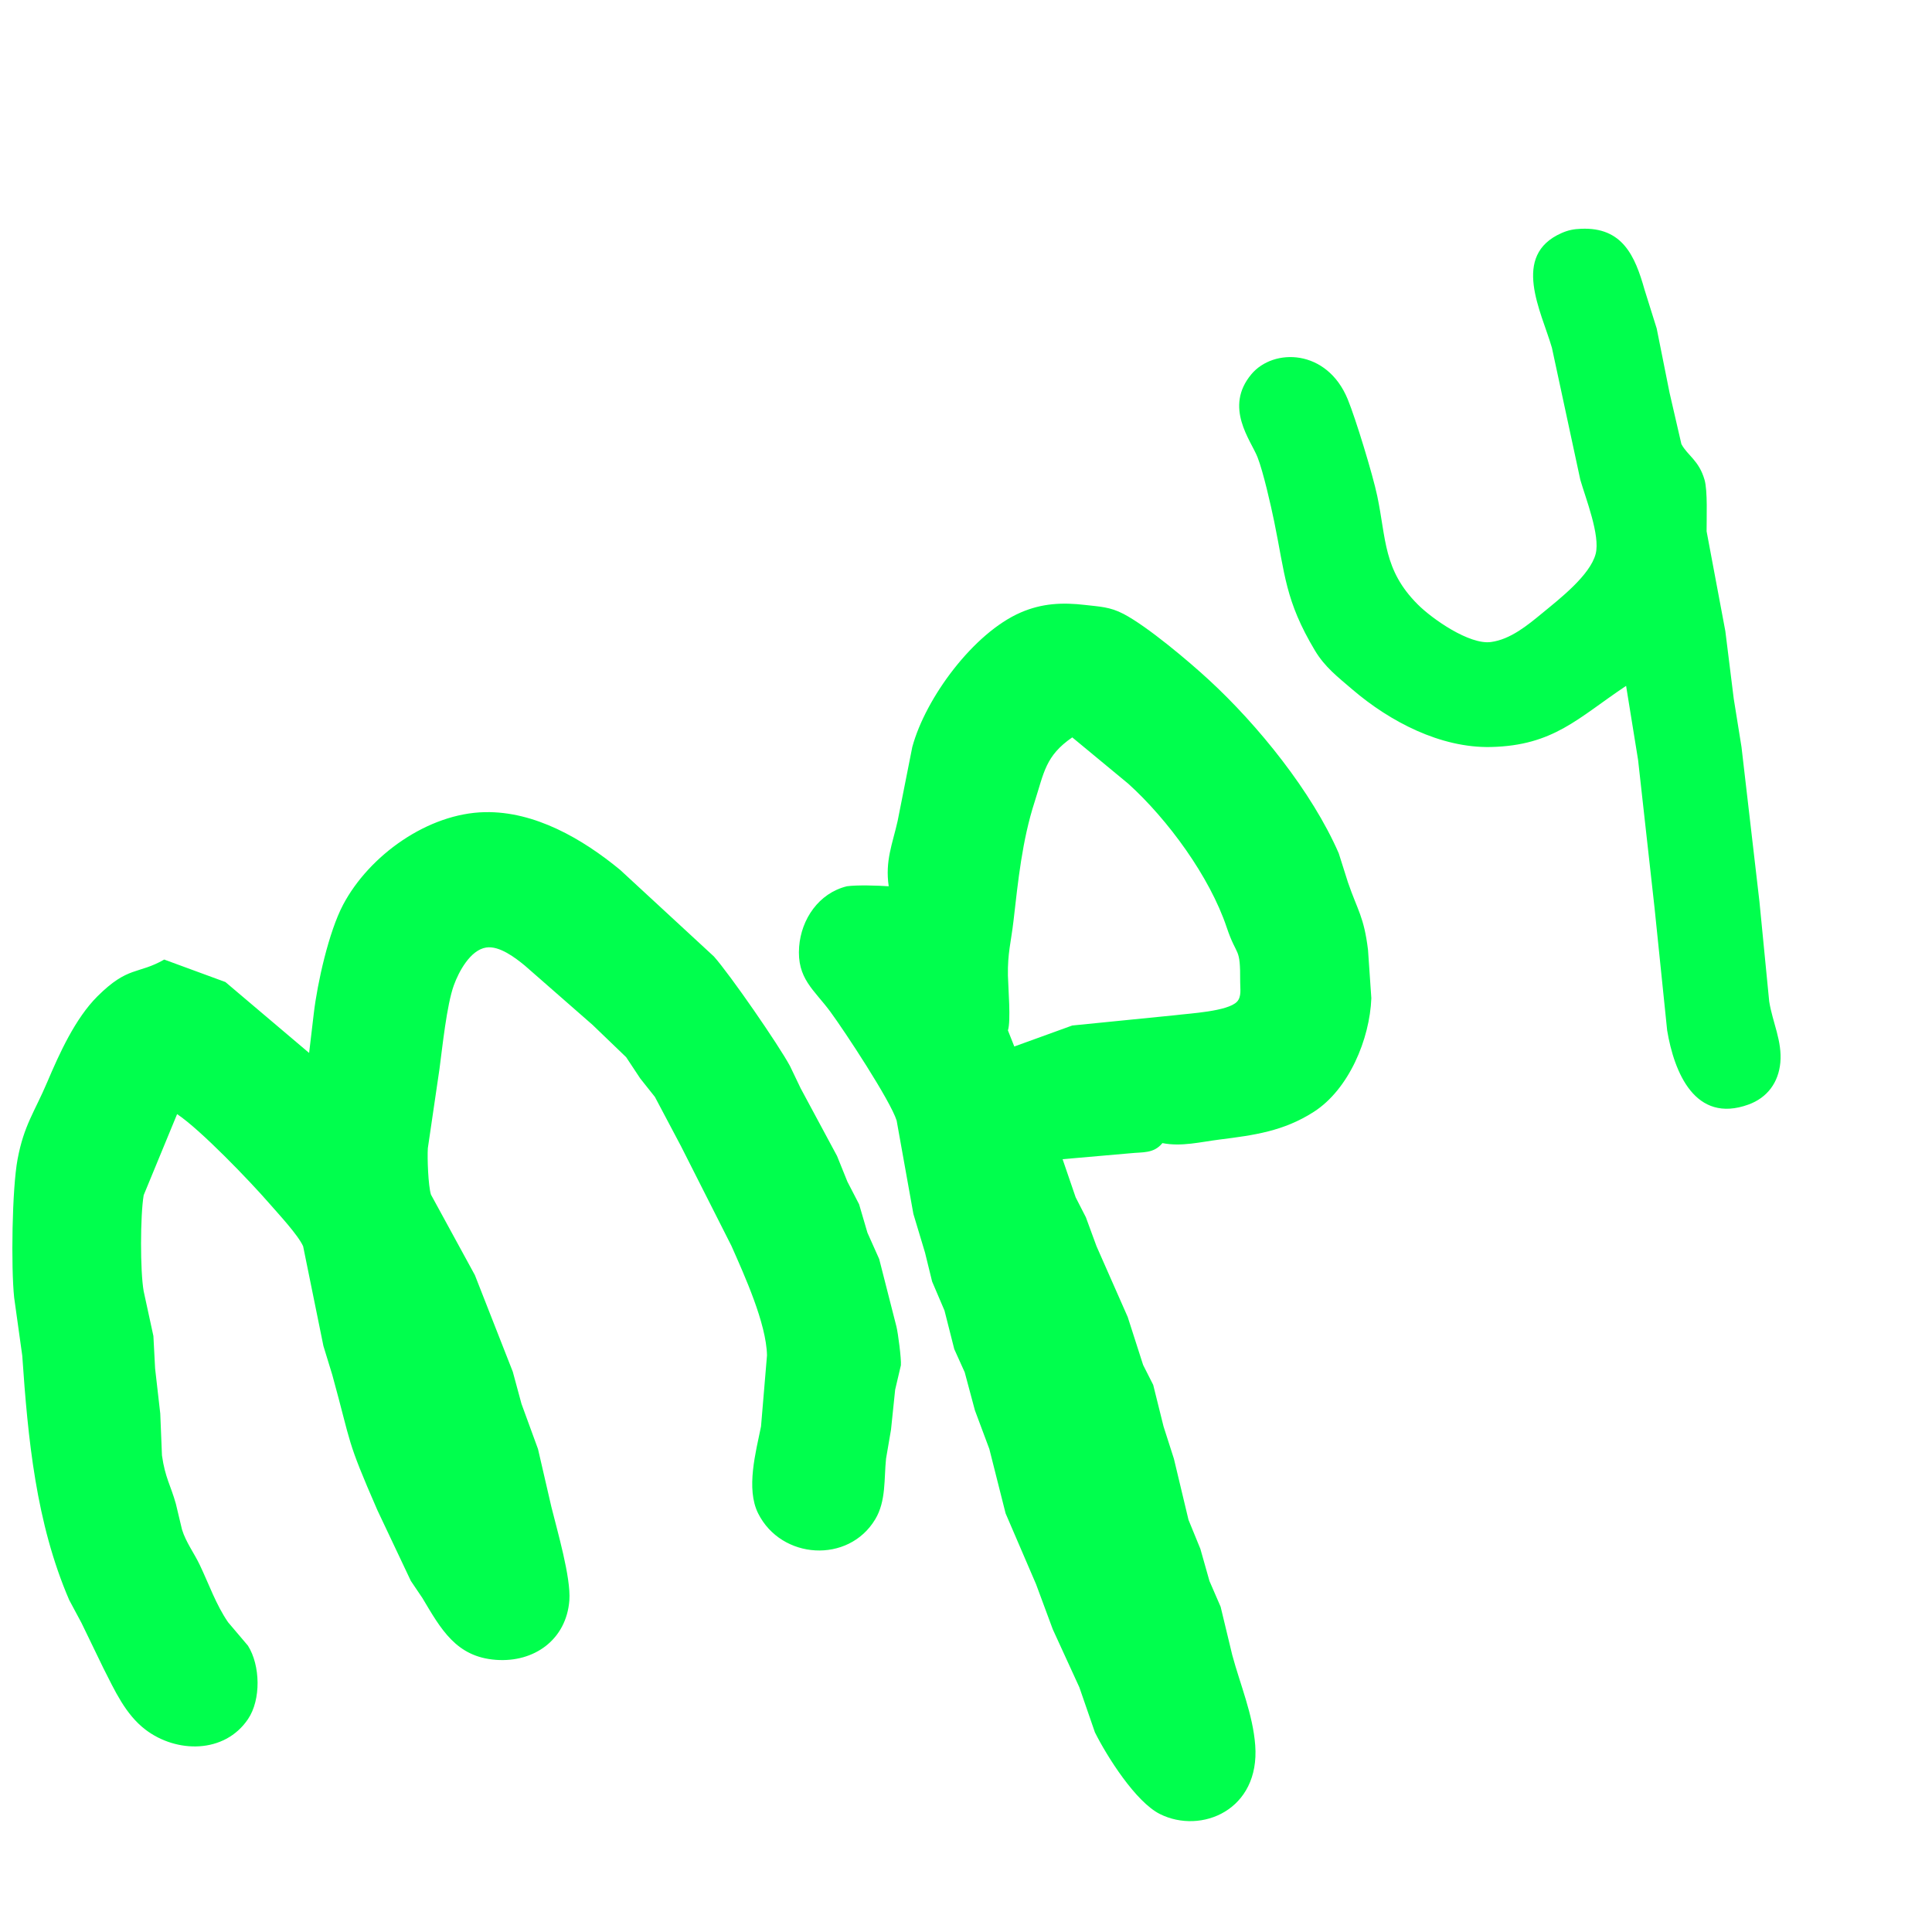 <?xml version="1.0" encoding="UTF-8" standalone="no"?>
<!DOCTYPE svg PUBLIC "-//W3C//DTD SVG 20010904//EN"
              "http://www.w3.org/TR/2001/REC-SVG-20010904/DTD/svg10.dtd">

<svg xmlns="http://www.w3.org/2000/svg"
     width="2in" height="2in"
     viewBox="0 0 600 600">
  <path id="green"
        fill="#00ff4d" stroke="none" stroke-width="1"
        d="M 505.00,213.00
           C 490.01,223.00 482.52,231.54 463.00,231.99
             447.37,232.34 431.63,224.09 420.00,214.13
             415.51,210.28 411.45,207.19 408.35,202.00
             399.09,186.50 399.09,178.40 395.72,162.00
             394.67,156.92 392.33,146.57 390.54,142.00
             388.47,136.73 380.02,126.49 388.64,116.21
             395.49,108.04 412.10,108.29 418.55,124.00
             421.06,130.12 426.35,147.51 427.71,154.00
             430.53,167.39 429.57,176.99 440.29,187.71
             444.82,192.25 456.33,200.27 463.00,199.39
             469.09,198.59 474.43,194.15 479.00,190.39
             484.31,186.01 493.83,178.65 495.55,172.00
             497.02,166.28 492.44,154.76 490.78,149.00
             490.78,149.00 481.96,108.00 481.96,108.00
             478.67,96.66 469.16,79.30 485.00,72.36
             487.09,71.45 488.74,71.14 491.00,71.05
             503.87,70.49 507.76,79.42 510.74,90.00
             510.74,90.00 514.50,102.00 514.50,102.00
             514.50,102.00 518.50,122.00 518.50,122.00
             518.50,122.00 522.17,137.91 522.17,137.91
             524.09,141.50 527.61,142.94 529.36,149.00
             530.35,152.39 529.98,161.04 530.00,165.00
             530.00,165.00 535.82,196.00 535.82,196.00
             535.82,196.00 538.43,217.00 538.43,217.00
             538.43,217.00 540.84,232.00 540.84,232.00
             540.84,232.00 546.41,280.00 546.41,280.00
             546.41,280.00 549.44,311.00 549.44,311.00
             550.46,317.44 553.51,323.35 552.90,330.00
             552.32,336.18 548.87,340.90 543.00,343.03
             526.42,349.05 519.92,333.02 517.75,320.00
             517.75,320.00 513.84,282.00 513.84,282.00
             513.84,282.00 508.72,236.00 508.72,236.00
             508.72,236.00 505.00,213.00 505.00,213.00 Z
           M 276.00,275.24
           C 274.83,267.30 277.19,262.03 278.77,254.95
             278.77,254.95 283.32,231.99 283.32,231.99
             287.43,216.76 302.36,196.54 317.00,190.21
             323.63,187.34 329.96,187.05 336.97,187.87
             341.52,188.41 344.65,188.43 348.91,190.65
             356.33,194.53 369.13,205.33 375.41,211.12
             390.67,225.17 407.44,245.88 415.76,265.00
             415.76,265.00 418.61,274.00 418.61,274.00
             421.64,282.82 423.58,284.65 424.85,295.00
             424.85,295.00 425.88,310.00 425.88,310.00
             425.40,322.68 418.92,338.32 407.96,345.33
             398.58,351.33 389.45,352.55 378.73,353.90
             372.83,354.64 366.93,356.17 361.00,355.00
             358.27,358.31 354.95,357.74 351.00,358.16
             351.00,358.16 330.00,360.00 330.00,360.00
             330.00,360.00 334.05,371.83 334.05,371.83
             334.05,371.83 337.23,378.04 337.23,378.04
             337.23,378.04 340.52,387.00 340.52,387.00
             340.52,387.00 350.22,409.00 350.22,409.00
             350.22,409.00 355.01,423.91 355.01,423.91
             355.01,423.91 358.14,430.09 358.14,430.09
             358.14,430.09 361.35,443.00 361.35,443.00
             361.35,443.00 364.57,453.04 364.57,453.04
             364.57,453.04 369.10,472.00 369.10,472.00
             369.10,472.00 372.78,481.00 372.78,481.00
             372.78,481.00 375.61,491.00 375.61,491.00
             375.61,491.00 379.08,499.00 379.08,499.00
             379.08,499.00 382.69,514.00 382.69,514.00
             385.17,523.20 389.09,532.38 389.82,542.00
             391.34,562.12 373.05,569.76 360.23,563.37
             352.68,559.60 343.75,545.43 340.04,538.00
             340.04,538.00 335.20,524.00 335.20,524.00
             335.20,524.00 326.95,506.00 326.95,506.00
             326.95,506.00 321.76,492.00 321.76,492.00
             321.76,492.00 312.30,470.00 312.30,470.00
             312.30,470.00 307.25,450.00 307.25,450.00
             307.25,450.00 302.77,438.00 302.77,438.00
             302.77,438.00 299.60,426.17 299.60,426.17
             299.60,426.17 296.36,418.99 296.36,418.99
             296.36,418.99 293.32,407.00 293.32,407.00
             293.32,407.00 289.48,398.00 289.48,398.00
             289.48,398.00 287.27,389.00 287.27,389.00
             287.27,389.00 283.66,377.00 283.66,377.00
             283.66,377.00 278.46,348.00 278.46,348.00
             276.54,341.84 262.34,320.27 257.85,314.17
             252.85,307.38 247.42,303.92 248.18,294.00
             248.84,285.46 254.27,277.38 263.01,275.24
             266.14,274.80 272.54,275.00 276.00,275.24 Z
           M 333.00,229.00
           C 324.64,234.75 324.24,239.95 321.32,249.00
             317.43,261.03 316.19,273.51 314.75,286.00
             314.01,292.46 312.89,295.97 313.02,302.96
             313.11,306.87 313.98,317.09 313.02,320.00
             313.02,320.00 315.00,325.00 315.00,325.00
             315.00,325.00 333.00,318.48 333.00,318.48
             333.00,318.48 365.00,315.28 365.00,315.28
             369.30,314.72 381.35,314.13 384.19,311.06
             385.64,309.48 385.13,306.98 385.15,305.00
             385.22,293.59 384.19,297.64 380.96,288.00
             375.68,272.24 362.67,254.49 350.43,243.42
             350.43,243.42 333.00,229.00 333.00,229.00 Z
           M 96.00,327.00
           C 96.00,327.00 97.45,314.72 97.45,314.72
             98.57,305.21 102.11,289.39 106.54,281.00
             114.64,265.66 132.89,252.57 150.58,252.22
             166.11,251.90 180.92,260.54 192.56,270.12
             192.56,270.12 221.71,297.04 221.71,297.04
             226.84,302.83 241.78,324.46 245.35,331.09
             245.35,331.09 248.66,338.00 248.66,338.00
             248.66,338.00 259.95,359.00 259.95,359.00
             259.95,359.00 263.18,367.00 263.18,367.00
             263.18,367.00 266.80,374.00 266.80,374.00
             266.80,374.00 269.39,382.83 269.39,382.83
             269.39,382.83 273.04,391.00 273.04,391.00
             273.04,391.00 278.40,412.00 278.40,412.00
             278.91,414.08 279.94,421.98 279.78,424.00
             279.78,424.00 278.00,431.58 278.00,431.58
             278.00,431.58 276.71,444.00 276.71,444.00
             276.71,444.00 275.17,453.00 275.17,453.00
             274.51,459.30 275.22,466.16 271.81,471.83
             263.51,485.67 242.63,484.35 235.45,470.00
             231.61,462.34 234.72,450.98 236.34,443.00
             236.34,443.00 238.20,420.91 238.20,420.91
             237.99,410.98 231.21,396.10 227.15,386.91
             227.15,386.91 211.51,356.00 211.51,356.00
             211.51,356.00 203.39,340.66 203.39,340.66
             203.39,340.66 198.82,334.91 198.82,334.91
             198.82,334.91 194.46,328.32 194.46,328.32
             194.46,328.32 184.03,318.29 184.03,318.29
             184.03,318.29 163.00,299.88 163.00,299.88
             160.06,297.47 155.11,293.64 151.00,294.26
             146.06,295.02 142.48,301.75 140.94,306.00
             138.74,312.10 137.39,325.19 136.48,332.00
             136.48,332.00 132.87,356.58 132.87,356.58
             132.67,359.61 132.98,368.27 133.84,371.00
             133.84,371.00 147.48,396.00 147.48,396.00
             147.48,396.00 159.25,426.00 159.25,426.00
             159.25,426.00 161.96,436.00 161.96,436.00
             161.96,436.00 167.08,450.00 167.08,450.00
             167.08,450.00 171.24,468.00 171.24,468.00
             173.02,475.24 177.35,489.94 176.82,497.00
             175.89,509.20 165.90,516.37 154.00,515.48
             141.64,514.57 136.93,505.92 131.18,496.28
             131.18,496.28 127.59,490.96 127.59,490.96
             127.59,490.96 117.20,469.00 117.20,469.00
             107.37,446.43 109.35,449.32 103.20,427.00
             103.20,427.00 100.44,418.00 100.44,418.00
             100.44,418.00 94.14,387.04 94.14,387.04
             92.56,383.50 86.40,376.92 83.63,373.73
             77.60,366.79 62.19,350.76 55.00,346.00
             55.00,346.00 44.62,371.17 44.62,371.17
             43.55,377.54 43.51,394.78 44.62,401.00
             44.62,401.00 47.64,414.91 47.64,414.91
             47.64,414.91 48.17,425.00 48.17,425.00
             48.17,425.00 49.77,439.00 49.77,439.00
             49.77,439.00 50.30,452.00 50.30,452.00
             51.30,459.03 53.04,461.34 54.62,467.04
             54.62,467.04 56.52,475.00 56.52,475.00
             57.73,478.96 60.27,482.28 62.04,486.00
             64.87,491.93 67.07,498.33 70.82,503.79
             70.82,503.79 77.01,511.09 77.01,511.09
             80.86,517.21 81.11,527.84 77.01,533.90
             69.69,544.70 54.77,544.47 45.18,537.16
             38.91,532.38 35.61,524.92 32.14,518.13
             32.14,518.13 25.31,504.02 25.31,504.02
             25.31,504.02 21.50,496.91 21.50,496.91
             11.15,472.94 8.67,446.70 6.91,421.00
             6.91,421.00 4.40,403.00 4.40,403.00
             3.40,393.59 3.73,369.20 5.46,360.00
             7.45,349.39 10.71,345.39 14.69,336.01
             18.44,327.18 23.37,316.28 30.26,309.42
             39.83,299.89 42.82,302.69 51.00,298.00
             51.00,298.00 70.00,304.98 70.00,304.98
             70.00,304.98 96.00,327.00 96.00,327.00 Z" />
</svg>
